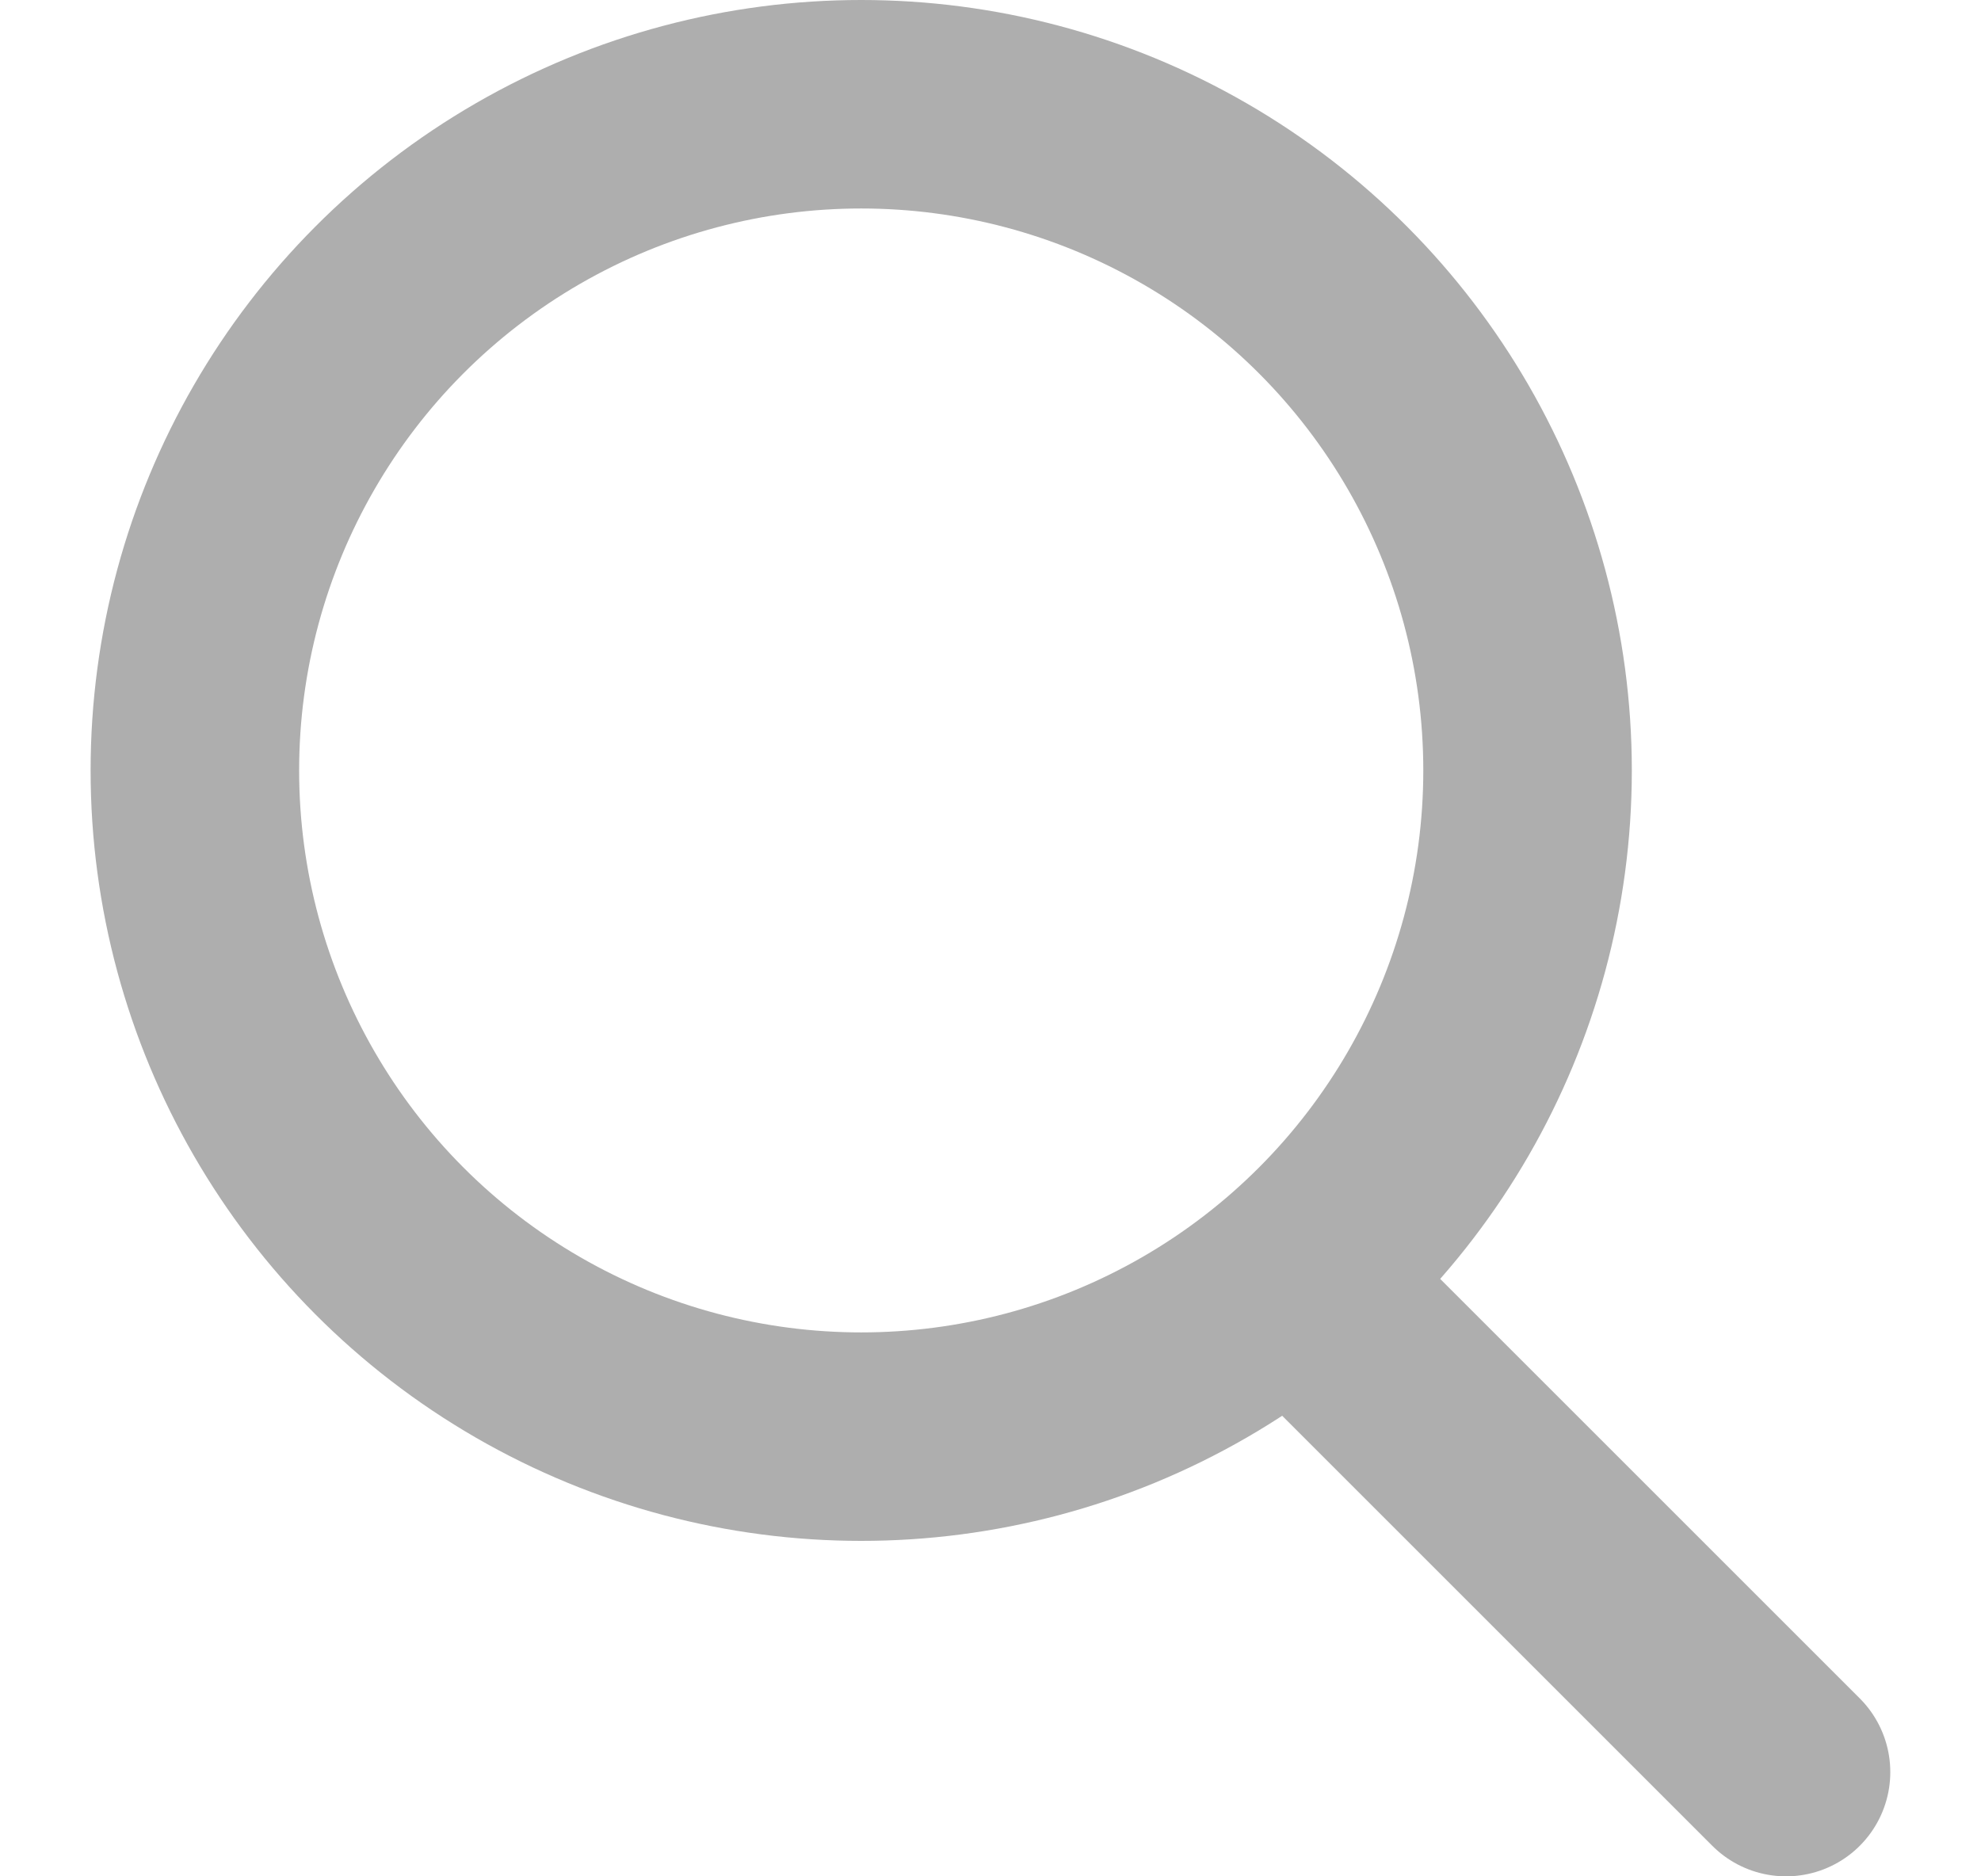 <svg width="100%" height="100%" viewBox="0 0 19 18" fill="none" xmlns="http://www.w3.org/2000/svg">
<g opacity="0.32">
<circle cx="8.26" cy="7.391" r="6.391" stroke="black" stroke-width="2"/>
<path d="M12.695 12.565L17.13 17" stroke="black" stroke-width="2" stroke-linecap="round"/>
</g>
</svg>
